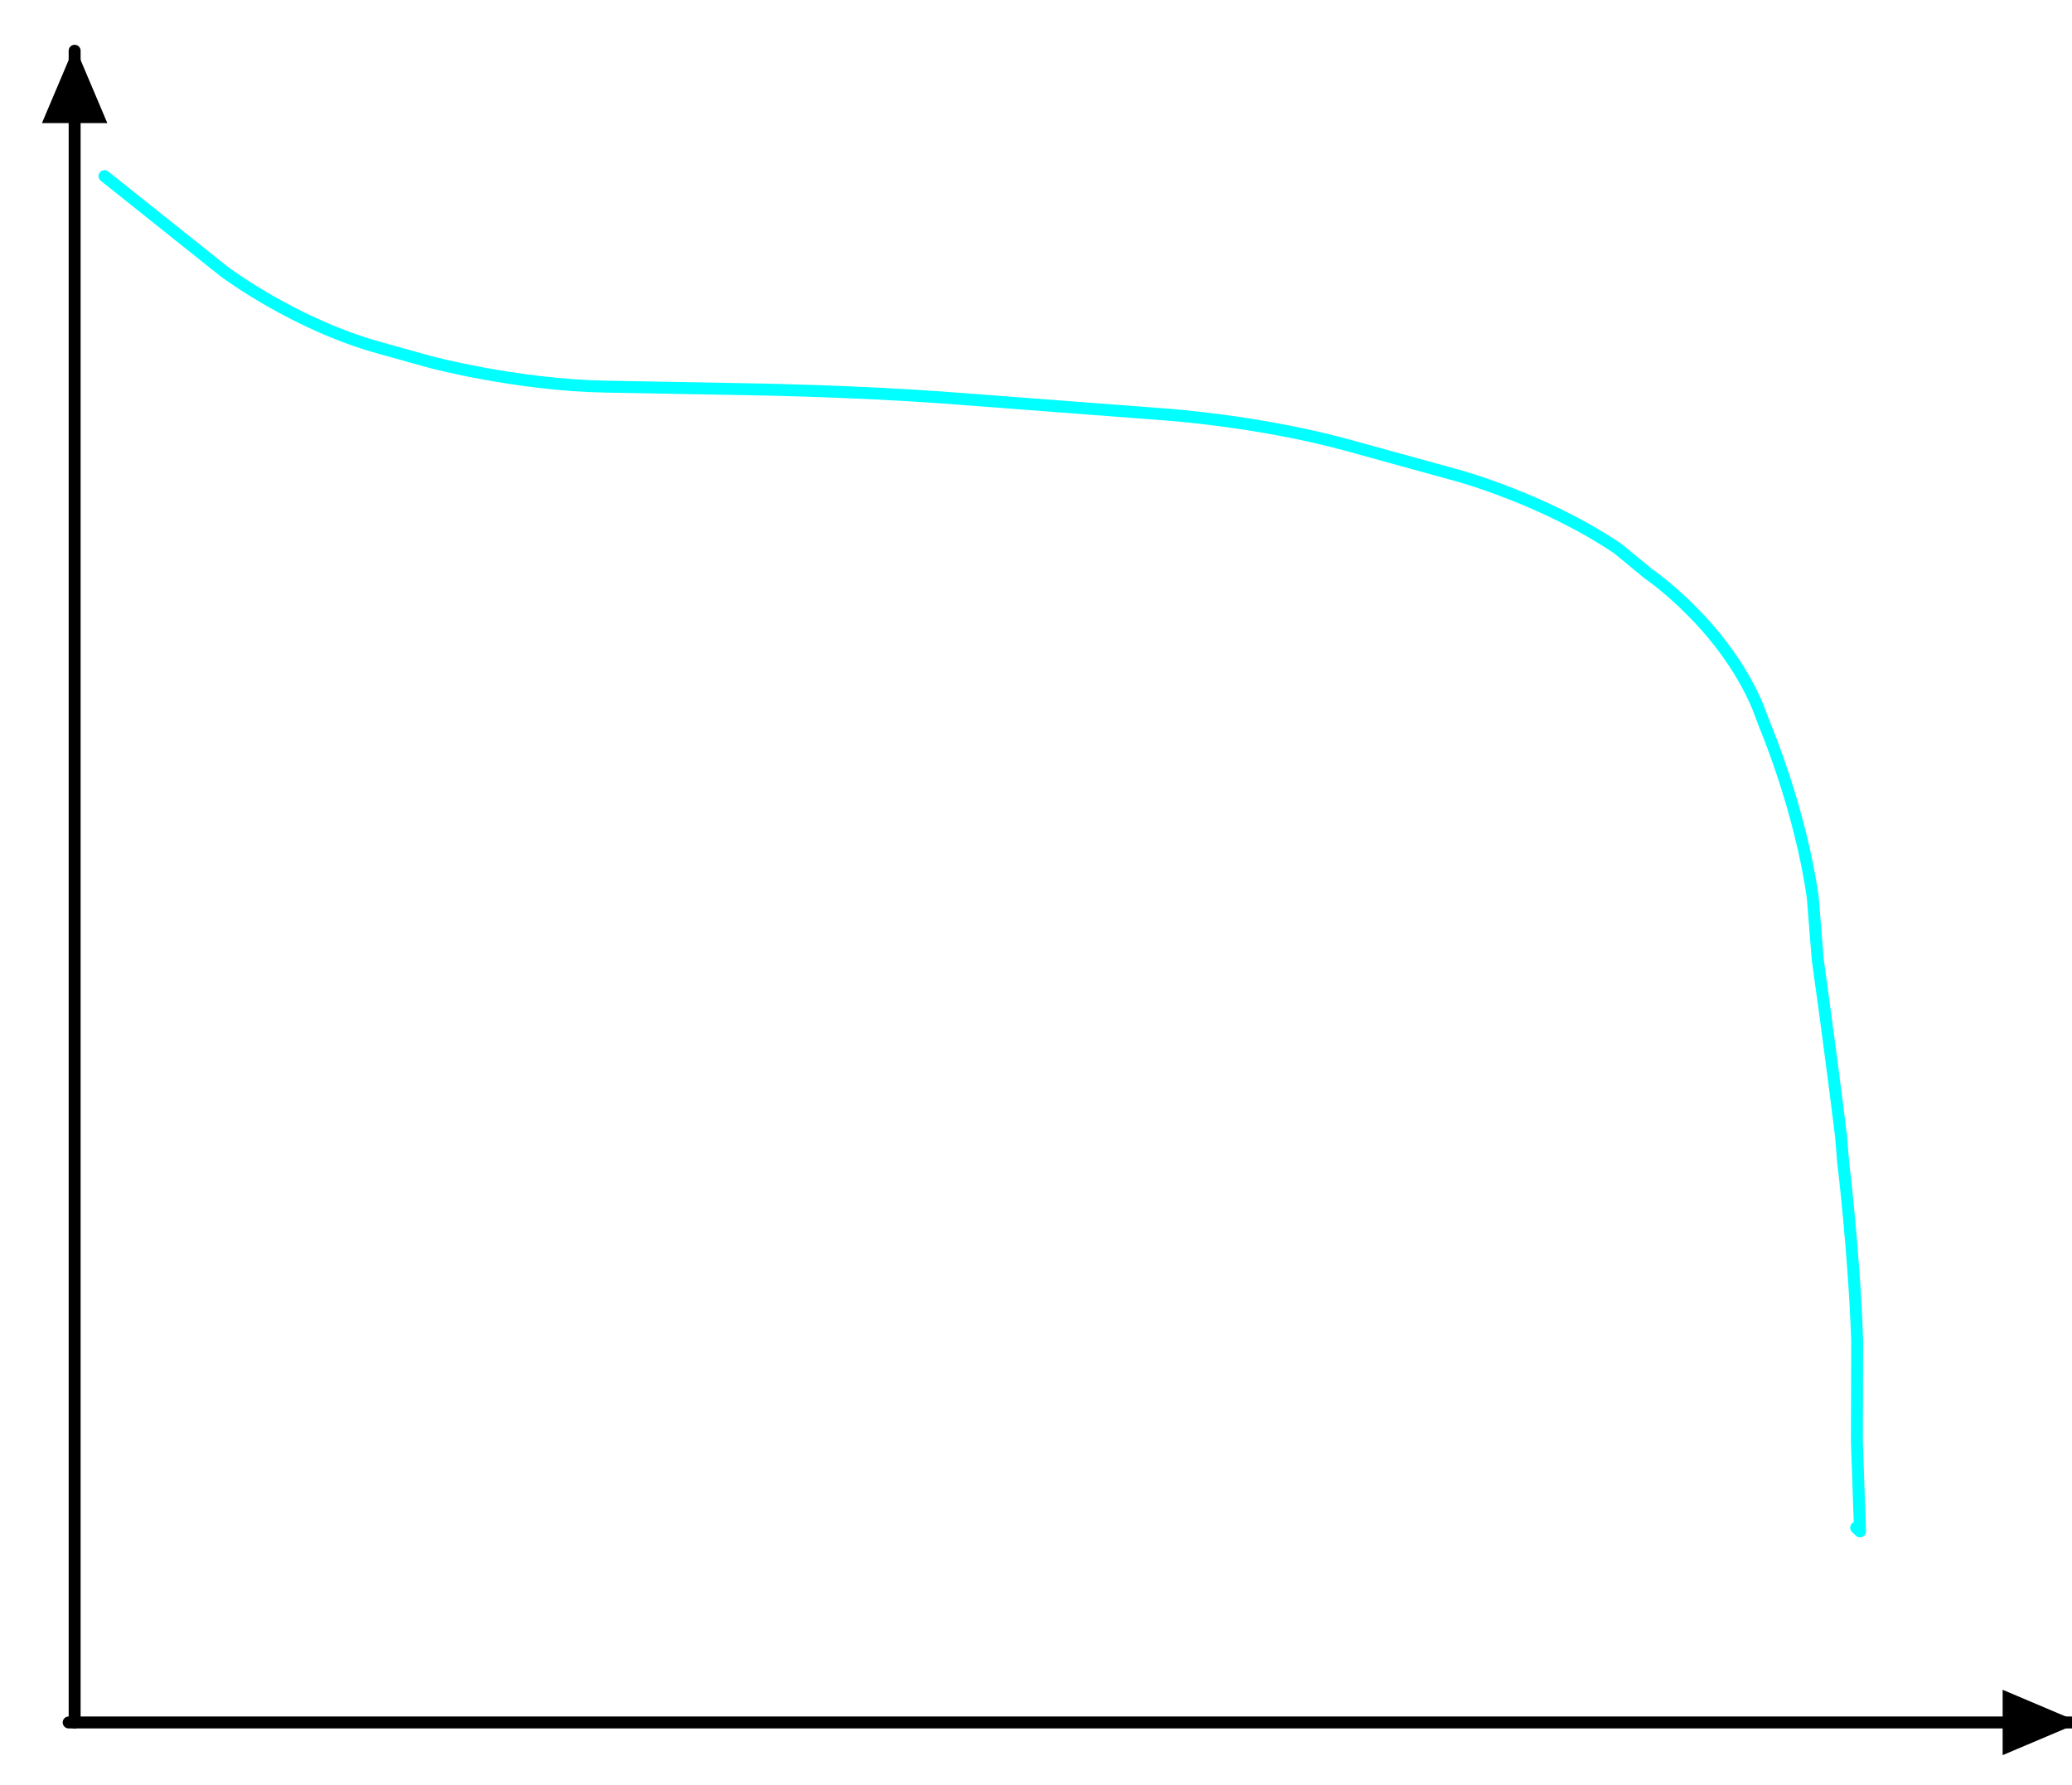 <?xml version="1.0" standalone="no"?>
<!DOCTYPE svg PUBLIC "-//W3C//DTD SVG 1.1//EN"
    "http://www.w3.org/Graphics/SVG/1.1/DTD/svg11.dtd">
<svg width="100%" height="100%" viewBox="0 0 347 299"
    version="1.1" xmlns="http://www.w3.org/2000/svg">
    <g transform="scale(1, 1)">
        
        <!-- ** Smart Path *************** -->
        
        <g>
            <path
                d="
                    M17.00 29.00
                    L37.02 44.97
                    C37.02 44.97 49.00 54.00 63.49 57.88
                    L71.51 60.12
                    C71.51 60.12 86.00 64.00 101.00 64.26
                    L127.00 64.74
                    C127.00 64.74 142.00 65.00 156.96 66.05
                    L195.04 68.95
                    C195.04 68.95 210.00 70.00 224.49 73.88
                    L243.51 79.12
                    C243.51 79.12 258.00 83.00 270.44 91.39
                    L275.56 95.61
                    C275.56 95.61 288.00 104.00 293.86 117.81
                    L295.14 121.19
                    C295.14 121.19 301.00 135.00 303.09 149.85
                    L303.91 160.15
                    C303.91 160.15 306.00 175.00 307.83 189.89
                    L308.17 194.11
                    C308.17 194.11 310.00 209.00 310.52 223.99
                    L310.48 241.01
                    C310.48 241.01 311.00 256.00 311.00 256.00
                    L310.35 255.38
                    "
                transform="
                    translate(0.5 0.5)
                    "
                fill="none"
                stroke-width="2.00"
                stroke-linecap="round"
                stroke-linejoin="round"
                stroke="rgb(0, 255, 255)"
                />
            
        </g>
        
        
        <!-- ** Line *************** -->
        
        <g>
            <defs>
                <clipPath id="clipPath-2B5574B9-A5CF-4EF1-932C-FA5C38044686">
                    <path d="
                        M-10000,-10000 h100000 v100000 h-100000 v-100000
                        M335.50 288.50
                        L335.50 283.50
                        L357.50 283.50
                        L357.50 293.50
                        L335.50 293.50
                        Z
                        "
                    clip-rule="evenodd"/>
                </clipPath>
            </defs>
            
            <path
                d="
                    M11.00 288.00
                    L347.00 288.00
                    "
                clip-path="url(#clipPath-2B5574B9-A5CF-4EF1-932C-FA5C38044686)"
                transform="
                    translate(0.5 0.5)
                    "
                fill="none"
                stroke-width="2.00"
                stroke-linecap="round"
                stroke-linejoin="round"
                stroke="rgb(0, 0, 0)"
                />
            
            
            <path
                d="
                    M336.09 288.50
                    L336.09 284.09
                    L346.50 288.50
                    L336.09 292.91
                    Z
                    "
                fill="rgb(0, 0, 0)"
                stroke-width="1.41"
                stroke-linecap="butt"
                stroke-linejoin="miter"
                stroke="rgb(0, 0, 0)"
                />
        </g>
        
        
        <!-- ** Line *************** -->
        
        <g>
            <defs>
                <clipPath id="clipPath-C23BAF98-068A-4438-80C1-2DF29A337E1D">
                    <path d="
                        M-10000,-10000 h100000 v100000 h-100000 v-100000
                        M12.50 20.50
                        L7.50 20.50
                        L7.50 -1.50
                        L17.50 -1.50
                        L17.50 20.50
                        Z
                        "
                    clip-rule="evenodd"/>
                </clipPath>
            </defs>
            
            <path
                d="
                    M12.00 288.00
                    L12.00 8.00
                    "
                clip-path="url(#clipPath-C23BAF98-068A-4438-80C1-2DF29A337E1D)"
                transform="
                    translate(0.5 0.5)
                    "
                fill="none"
                stroke-width="2.00"
                stroke-linecap="round"
                stroke-linejoin="round"
                stroke="rgb(0, 0, 0)"
                />
            
            
            <path
                d="
                    M12.50 19.91
                    L8.09 19.91
                    L12.50 9.50
                    L16.91 19.91
                    Z
                    "
                fill="rgb(0, 0, 0)"
                stroke-width="1.41"
                stroke-linecap="butt"
                stroke-linejoin="miter"
                stroke="rgb(0, 0, 0)"
                />
        </g>
        
    </g>
</svg>

